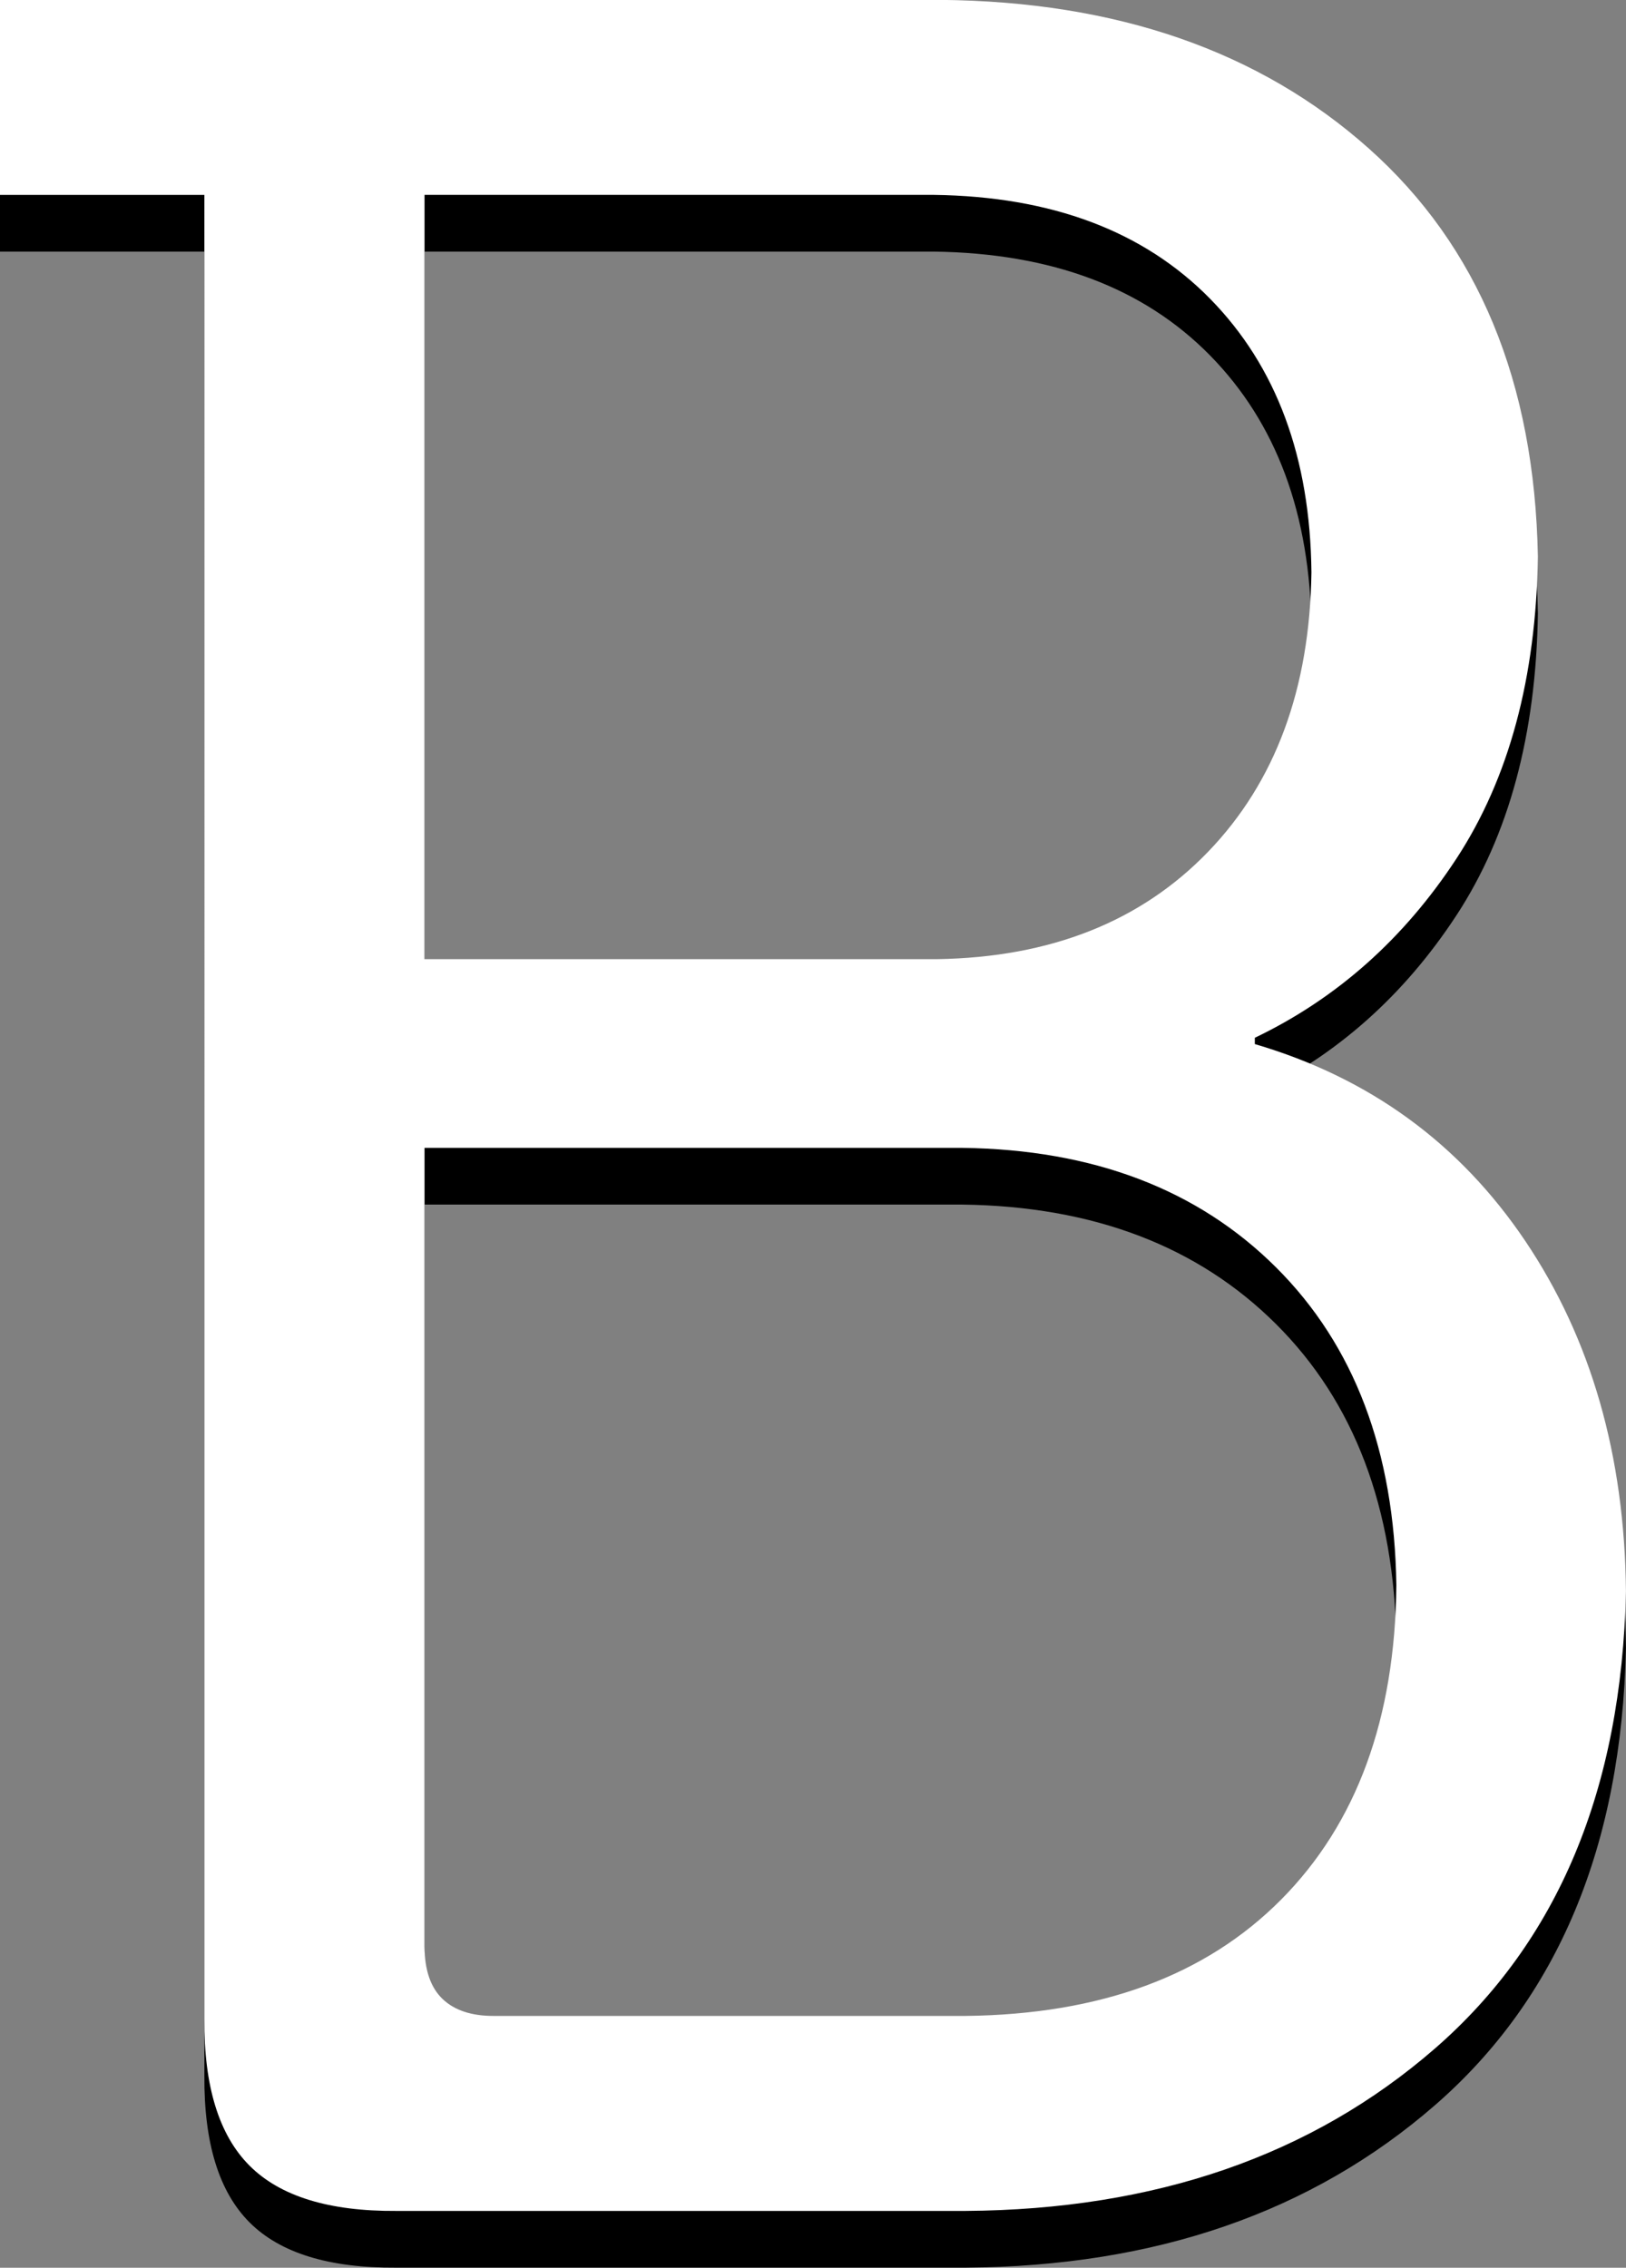 <?xml version="1.0" encoding="UTF-8" standalone="no"?>
<!-- Created with Inkscape (http://www.inkscape.org/) -->
<svg id="svg4058" xmlns:rdf="http://www.w3.org/1999/02/22-rdf-syntax-ns#" xmlns="http://www.w3.org/2000/svg" viewBox="0 0 28.952 40.378" version="1.1" xmlns:cc="http://creativecommons.org/ns#" xmlns:dc="http://purl.org/dc/elements/1.1/">
<rect x="0" y="0" width="28.952" height="40.378" fill="#808080" stroke="none"/>

<g id="layer1" transform="translate(-416.953,-477.888)">
<g id="g3911" transform="translate(366.525,90.688)">
<path id="path3587" d="m54.067,424.16c-0.008,1.196,0.26,2.066,0.805,2.611,0.545,0.545,1.415,0.813,2.611,0.805h10.136c3.381-0.022,6.167-0.986,8.358-2.891,2.191-1.905,3.325-4.619,3.402-8.141-0.023-2.418-0.621-4.497-1.792-6.237s-2.777-2.908-4.816-3.507v-0.112c1.46-0.7,2.656-1.764,3.591-3.192,0.934-1.428,1.417-3.22,1.449-5.376-0.058-3.108-1.062-5.53-3.01-7.266-1.948-1.736-4.492-2.618-7.63-2.646h-16.744v3.472h3.64zm3.92-18.872,0-13.608,9.072,0c2.093,0.028,3.731,0.644,4.914,1.848s1.785,2.828,1.806,4.872c-0.029,2.075-0.643,3.735-1.841,4.977-1.198,1.242-2.806,1.879-4.823,1.911zm0,17.584,0-14.224,9.576,0c2.331,0.03,4.193,0.74,5.586,2.128s2.107,3.274,2.142,5.656c-0.022,2.378-0.706,4.244-2.051,5.6-1.345,1.356-3.219,2.046-5.621,2.072h-8.4c-0.394,0.001-0.698-0.099-0.91-0.301-0.212-0.202-0.32-0.512-0.322-0.931z" fill="#000"/>
<path id="path3534" d="m54.067,423.15c-0.008,1.196,0.26,2.066,0.805,2.611,0.545,0.545,1.415,0.813,2.611,0.805h10.136c3.381-0.022,6.167-0.986,8.358-2.891,2.191-1.905,3.325-4.619,3.402-8.141-0.023-2.418-0.621-4.497-1.792-6.237s-2.777-2.908-4.816-3.507v-0.112c1.46-0.7,2.656-1.764,3.591-3.192,0.934-1.428,1.417-3.22,1.449-5.376-0.058-3.108-1.062-5.53-3.01-7.266-1.948-1.736-4.492-2.618-7.63-2.646h-16.744v3.472h3.64zm3.92-18.872,0-13.608,9.072,0c2.093,0.028,3.731,0.644,4.914,1.848s1.785,2.828,1.806,4.872c-0.029,2.075-0.643,3.735-1.841,4.977-1.198,1.242-2.806,1.879-4.823,1.911zm0,17.584,0-14.224,9.576,0c2.331,0.03,4.193,0.74,5.586,2.128s2.107,3.274,2.142,5.656c-0.022,2.378-0.706,4.244-2.051,5.6-1.345,1.356-3.219,2.046-5.621,2.072h-8.4c-0.394,0.001-0.698-0.099-0.91-0.301-0.212-0.202-0.32-0.512-0.322-0.931z" fill="#FFF"/>
</g>
</g>
</svg>
